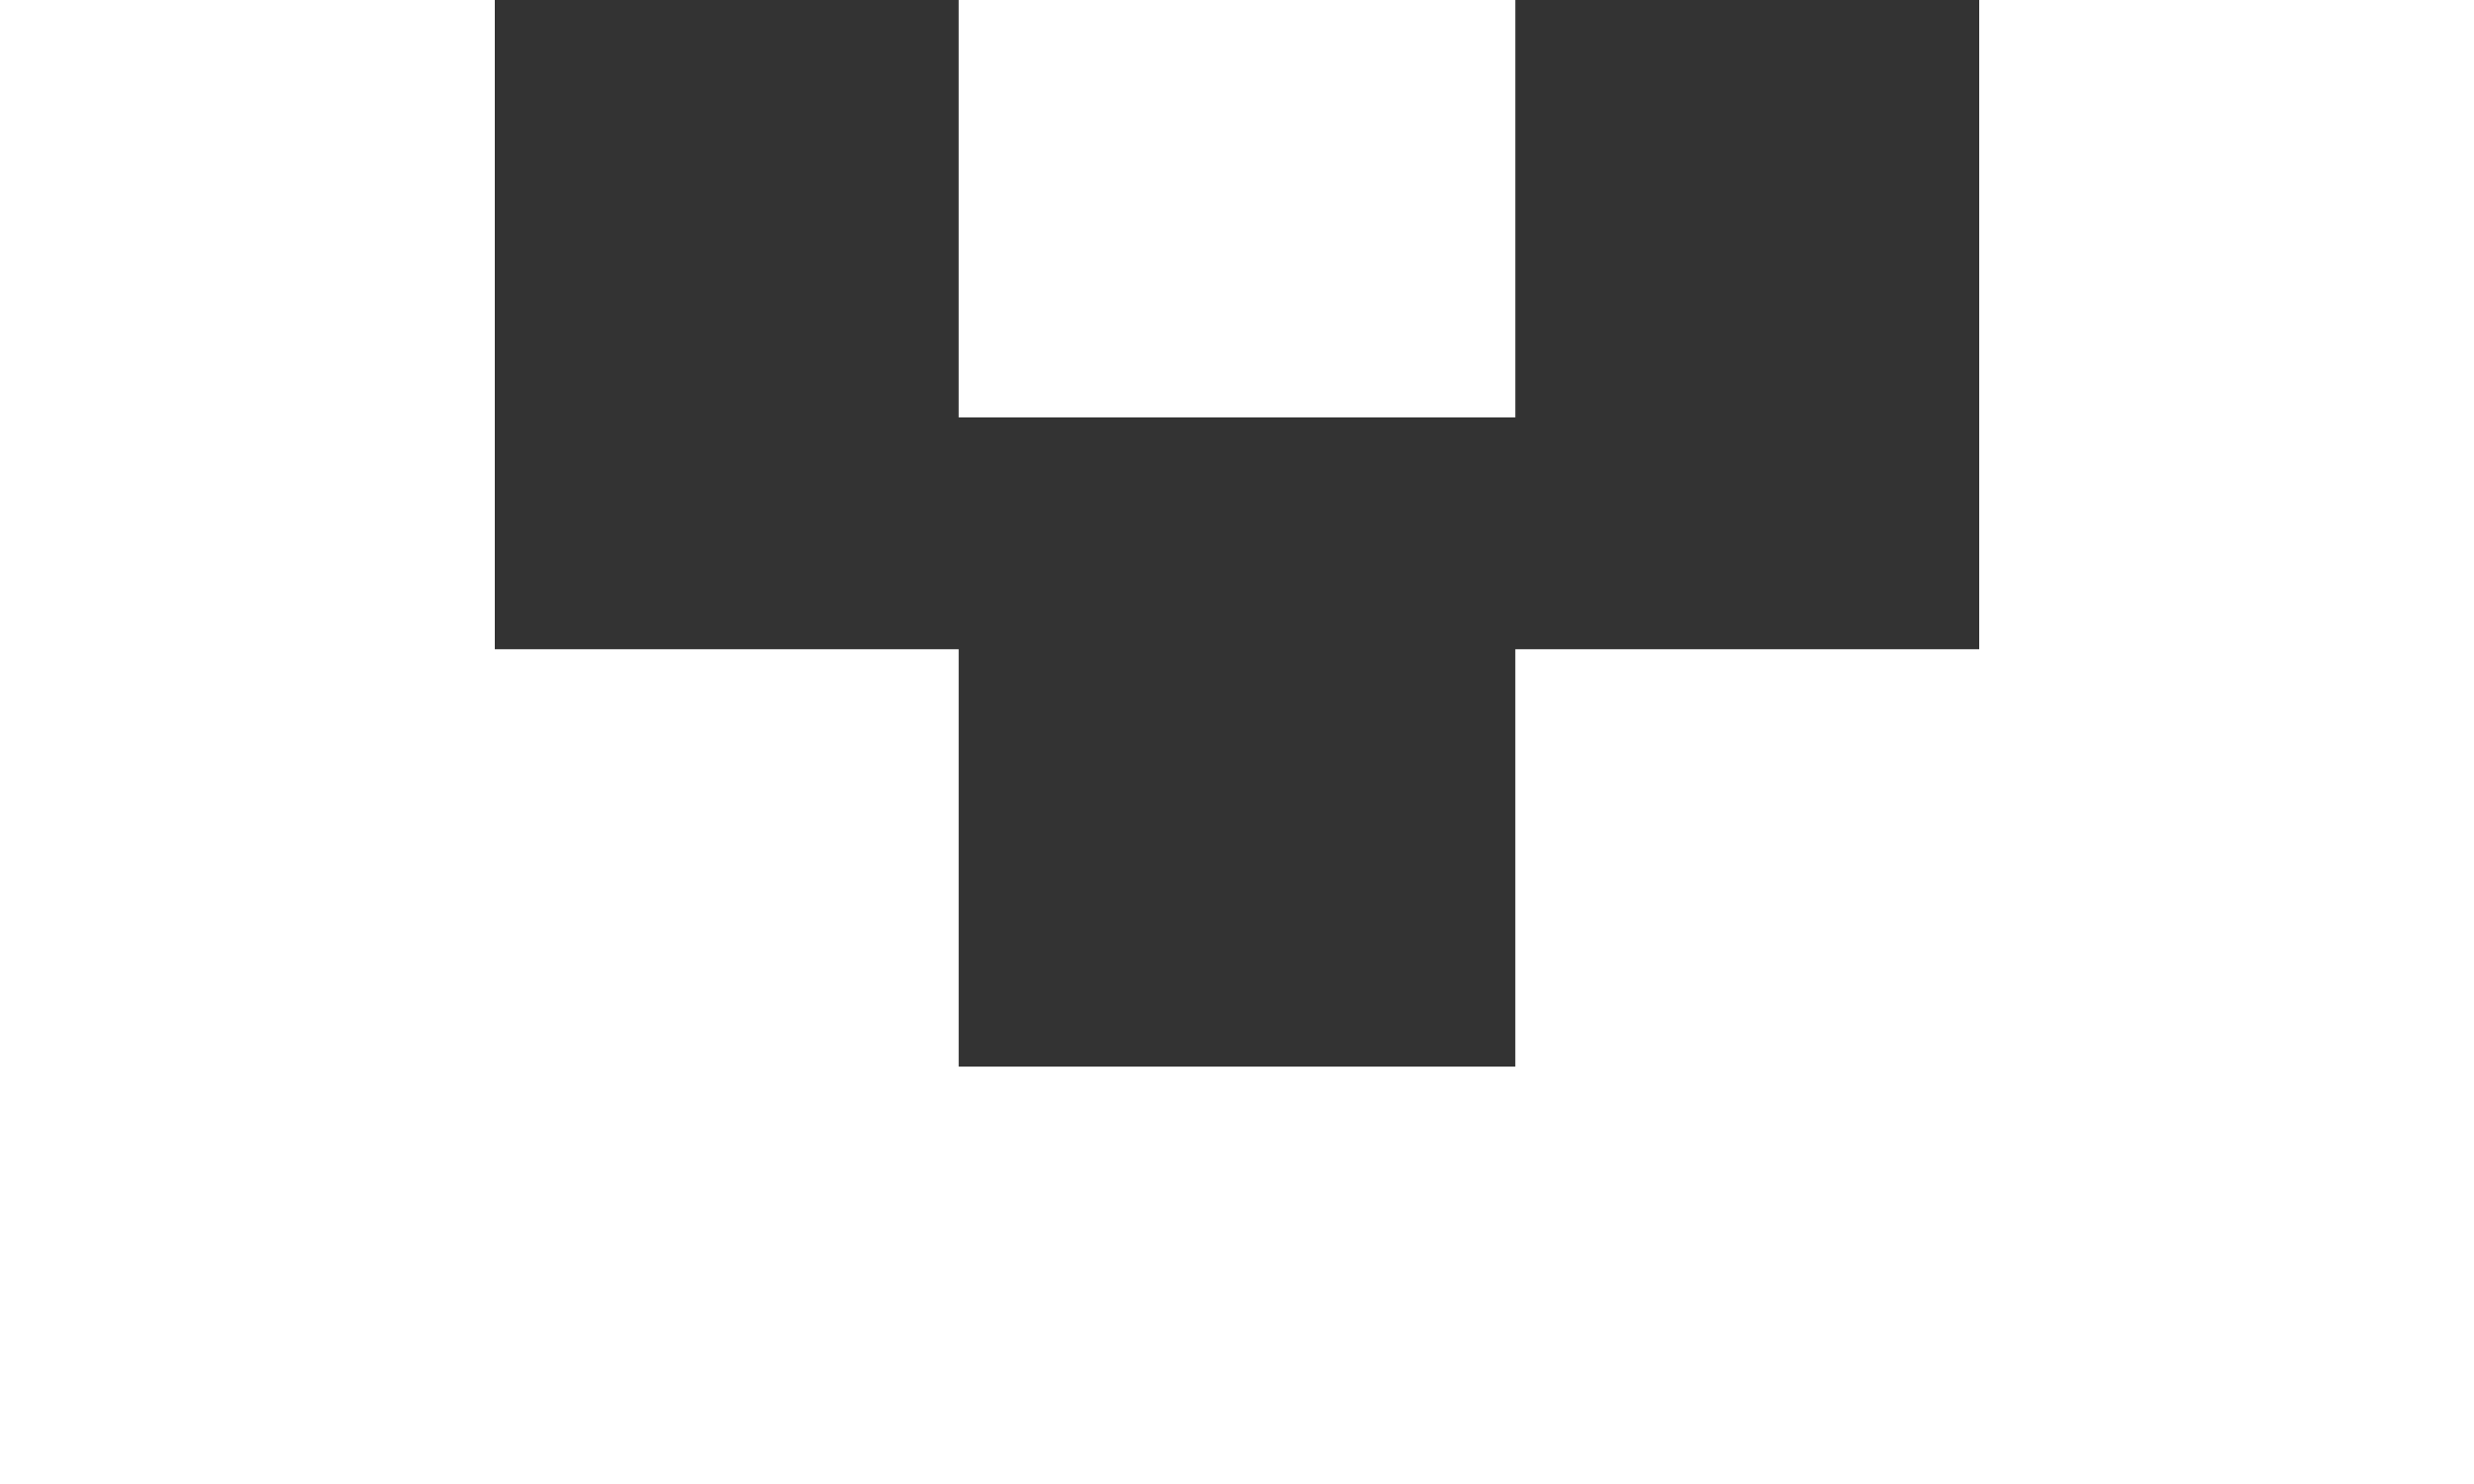 <?xml version="1.0" ?>
<svg 
role="img" 
viewBox="0 0 24 24" 
xmlns="http://www.w3.org/2000/svg"
width="40px">
<rect x="0" y="0" width="24" height="24" fill="#333333" stroke="none"/>
<title/>
<path fill="#fff" d="M7.5 6.75V0h9v6.75h-9zm9 3.75H24V24H0V10.5h7.5v6.75h9V10.5z"/>
</svg>